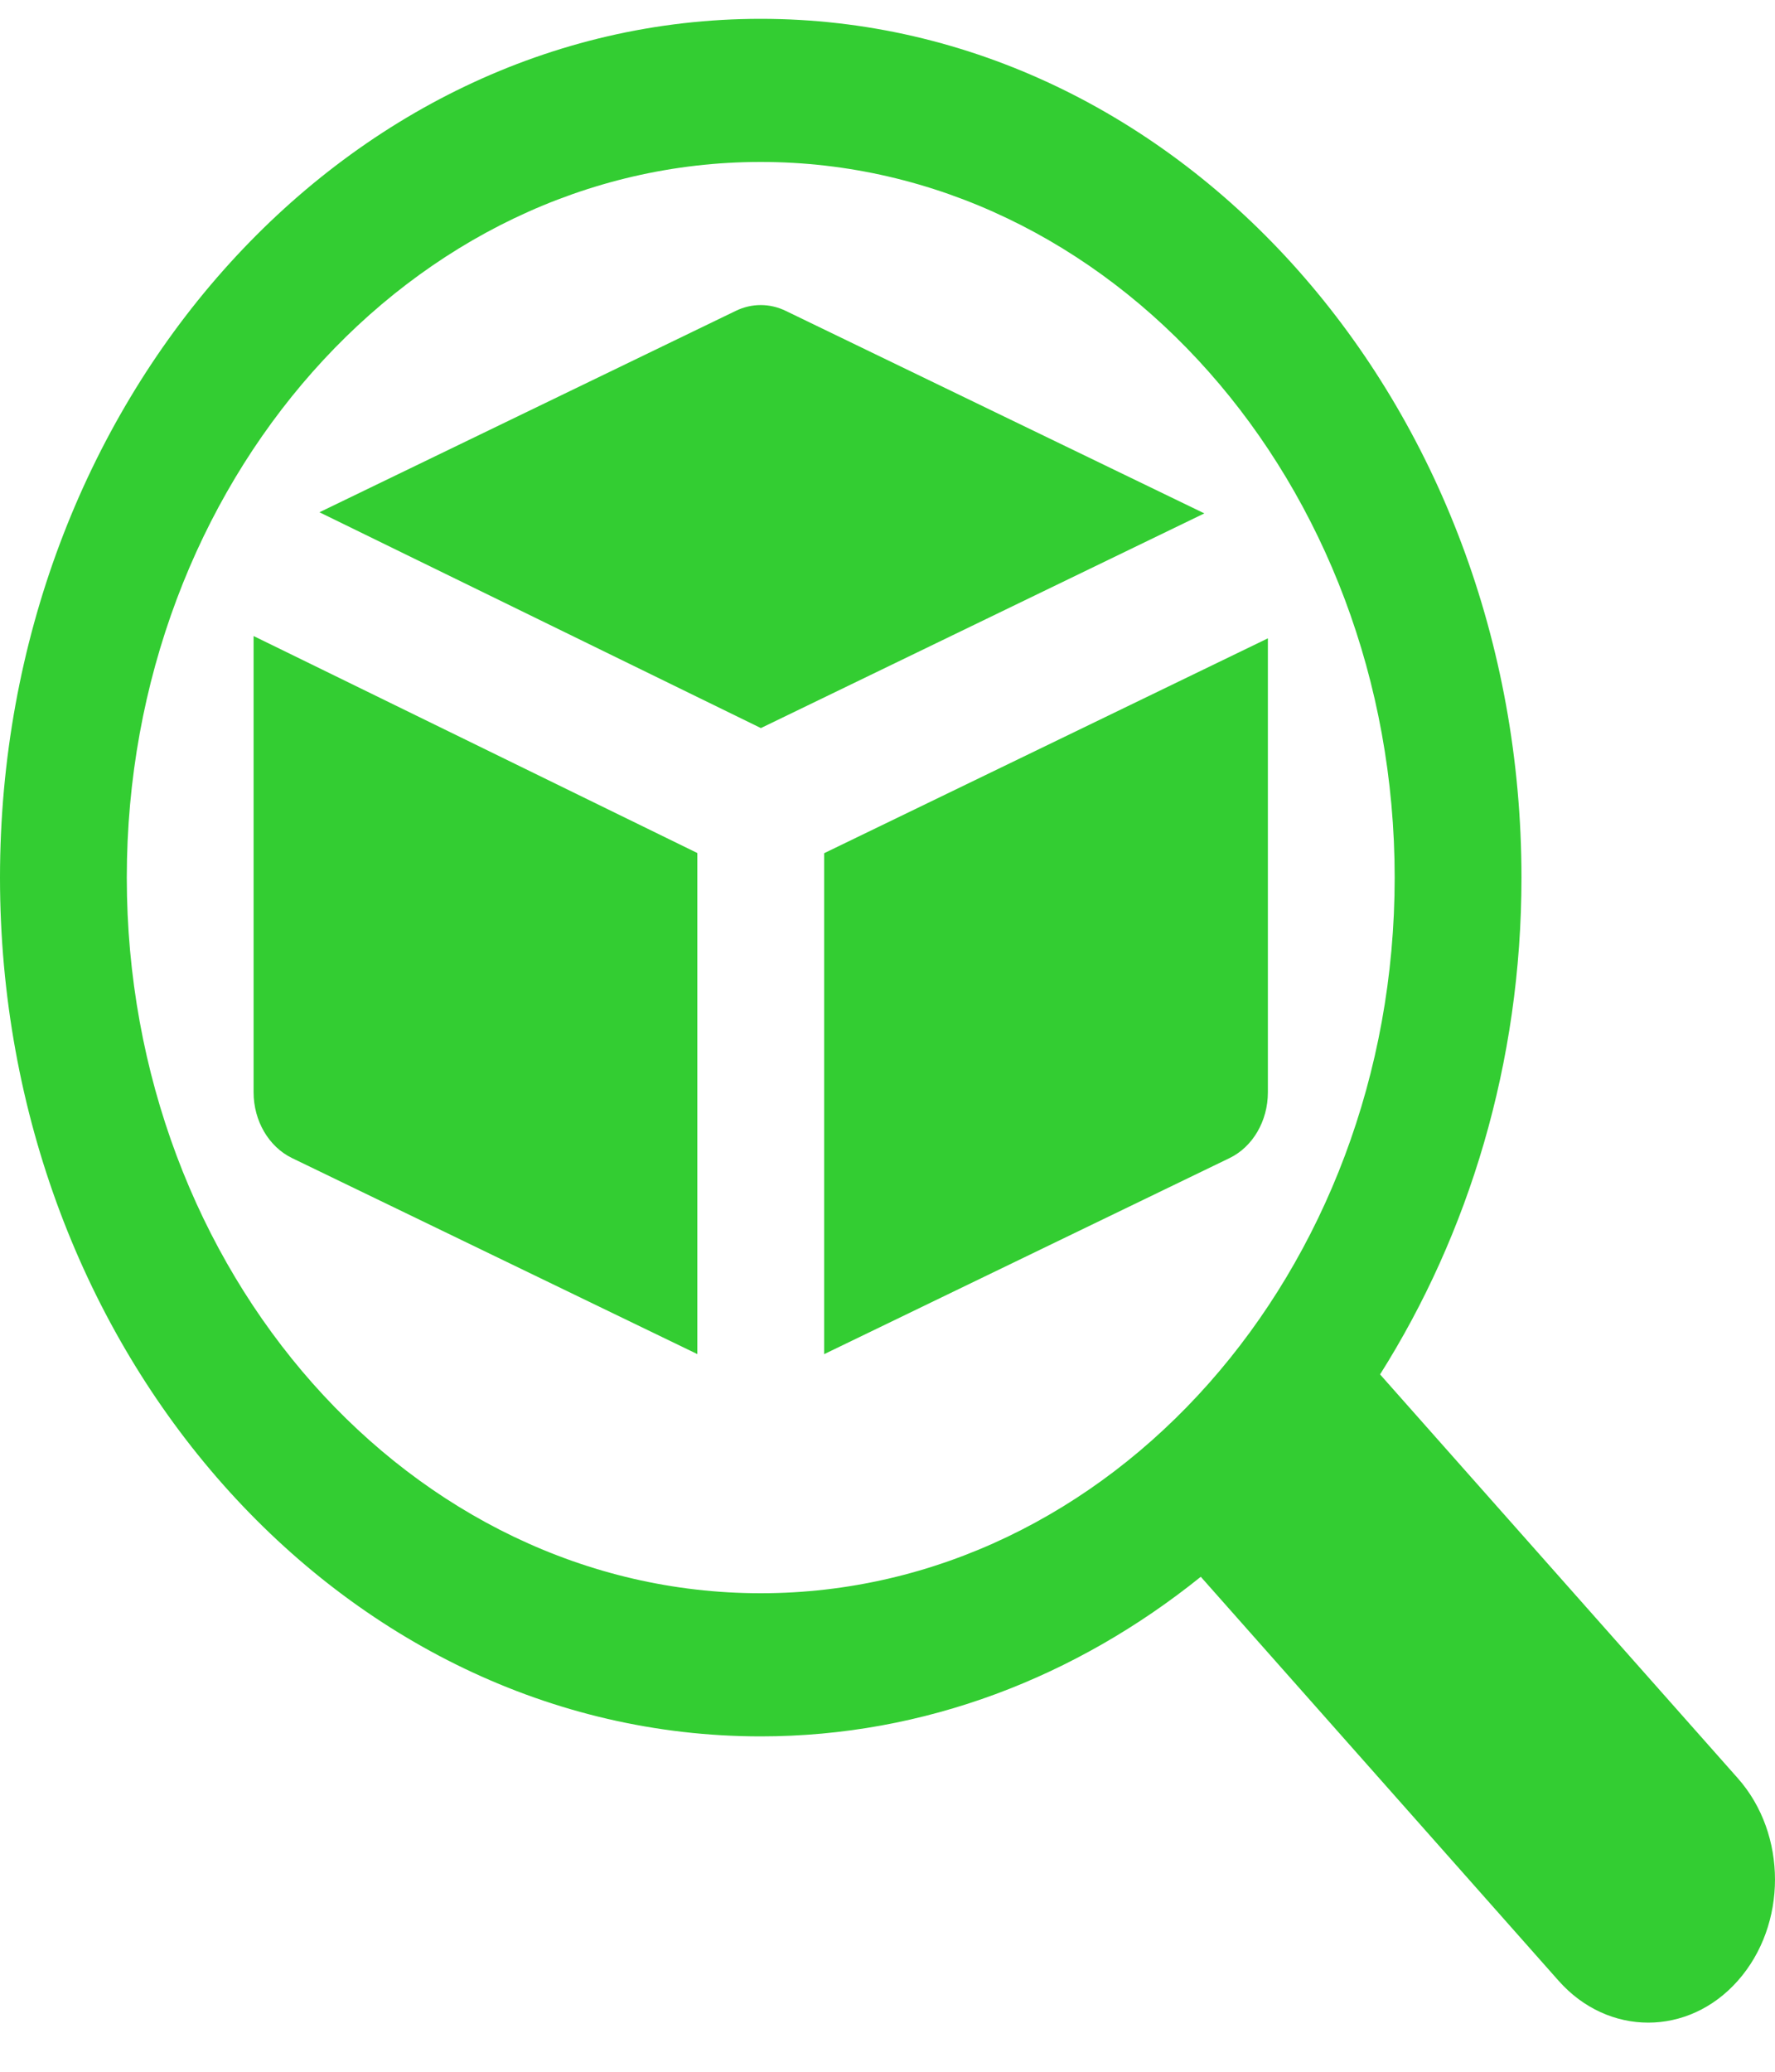 <svg width="30" height="35" viewBox="0 0 30 35" fill="none" xmlns="http://www.w3.org/2000/svg">
<path d="M29.372 30.042L23.325 23.219C24.823 20.847 25.715 17.955 25.715 14.826C25.715 6.826 19.947 0.318 12.857 0.318C5.768 0.318 0 6.826 0 14.826C0 22.826 5.768 29.334 12.857 29.334C15.63 29.334 18.193 28.329 20.295 26.638L26.342 33.462C27.178 34.406 28.537 34.406 29.372 33.462C30.209 32.517 30.209 30.987 29.372 30.042V30.042ZM2.143 14.826C2.143 8.16 6.949 2.736 12.857 2.736C18.765 2.736 23.572 8.16 23.572 14.826C23.572 21.492 18.765 26.916 12.857 26.916C6.949 26.916 2.143 21.492 2.143 14.826V14.826Z" fill="#33CD32"/>
<path d="M11.786 22.876L4.935 19.564C4.541 19.372 4.286 18.935 4.286 18.452V10.745L11.786 14.411V22.876Z" fill="#33CD32"/>
<path d="M5.399 8.654L12.435 5.252C12.705 5.121 13.01 5.121 13.28 5.252L20.355 8.673L12.86 12.3L5.399 8.654Z" fill="#33CD32"/>
<path d="M21.429 10.784V18.454C21.429 18.937 21.174 19.375 20.78 19.565L13.929 22.877V14.414L21.429 10.784Z" fill="#33CD32"/>
</svg>
